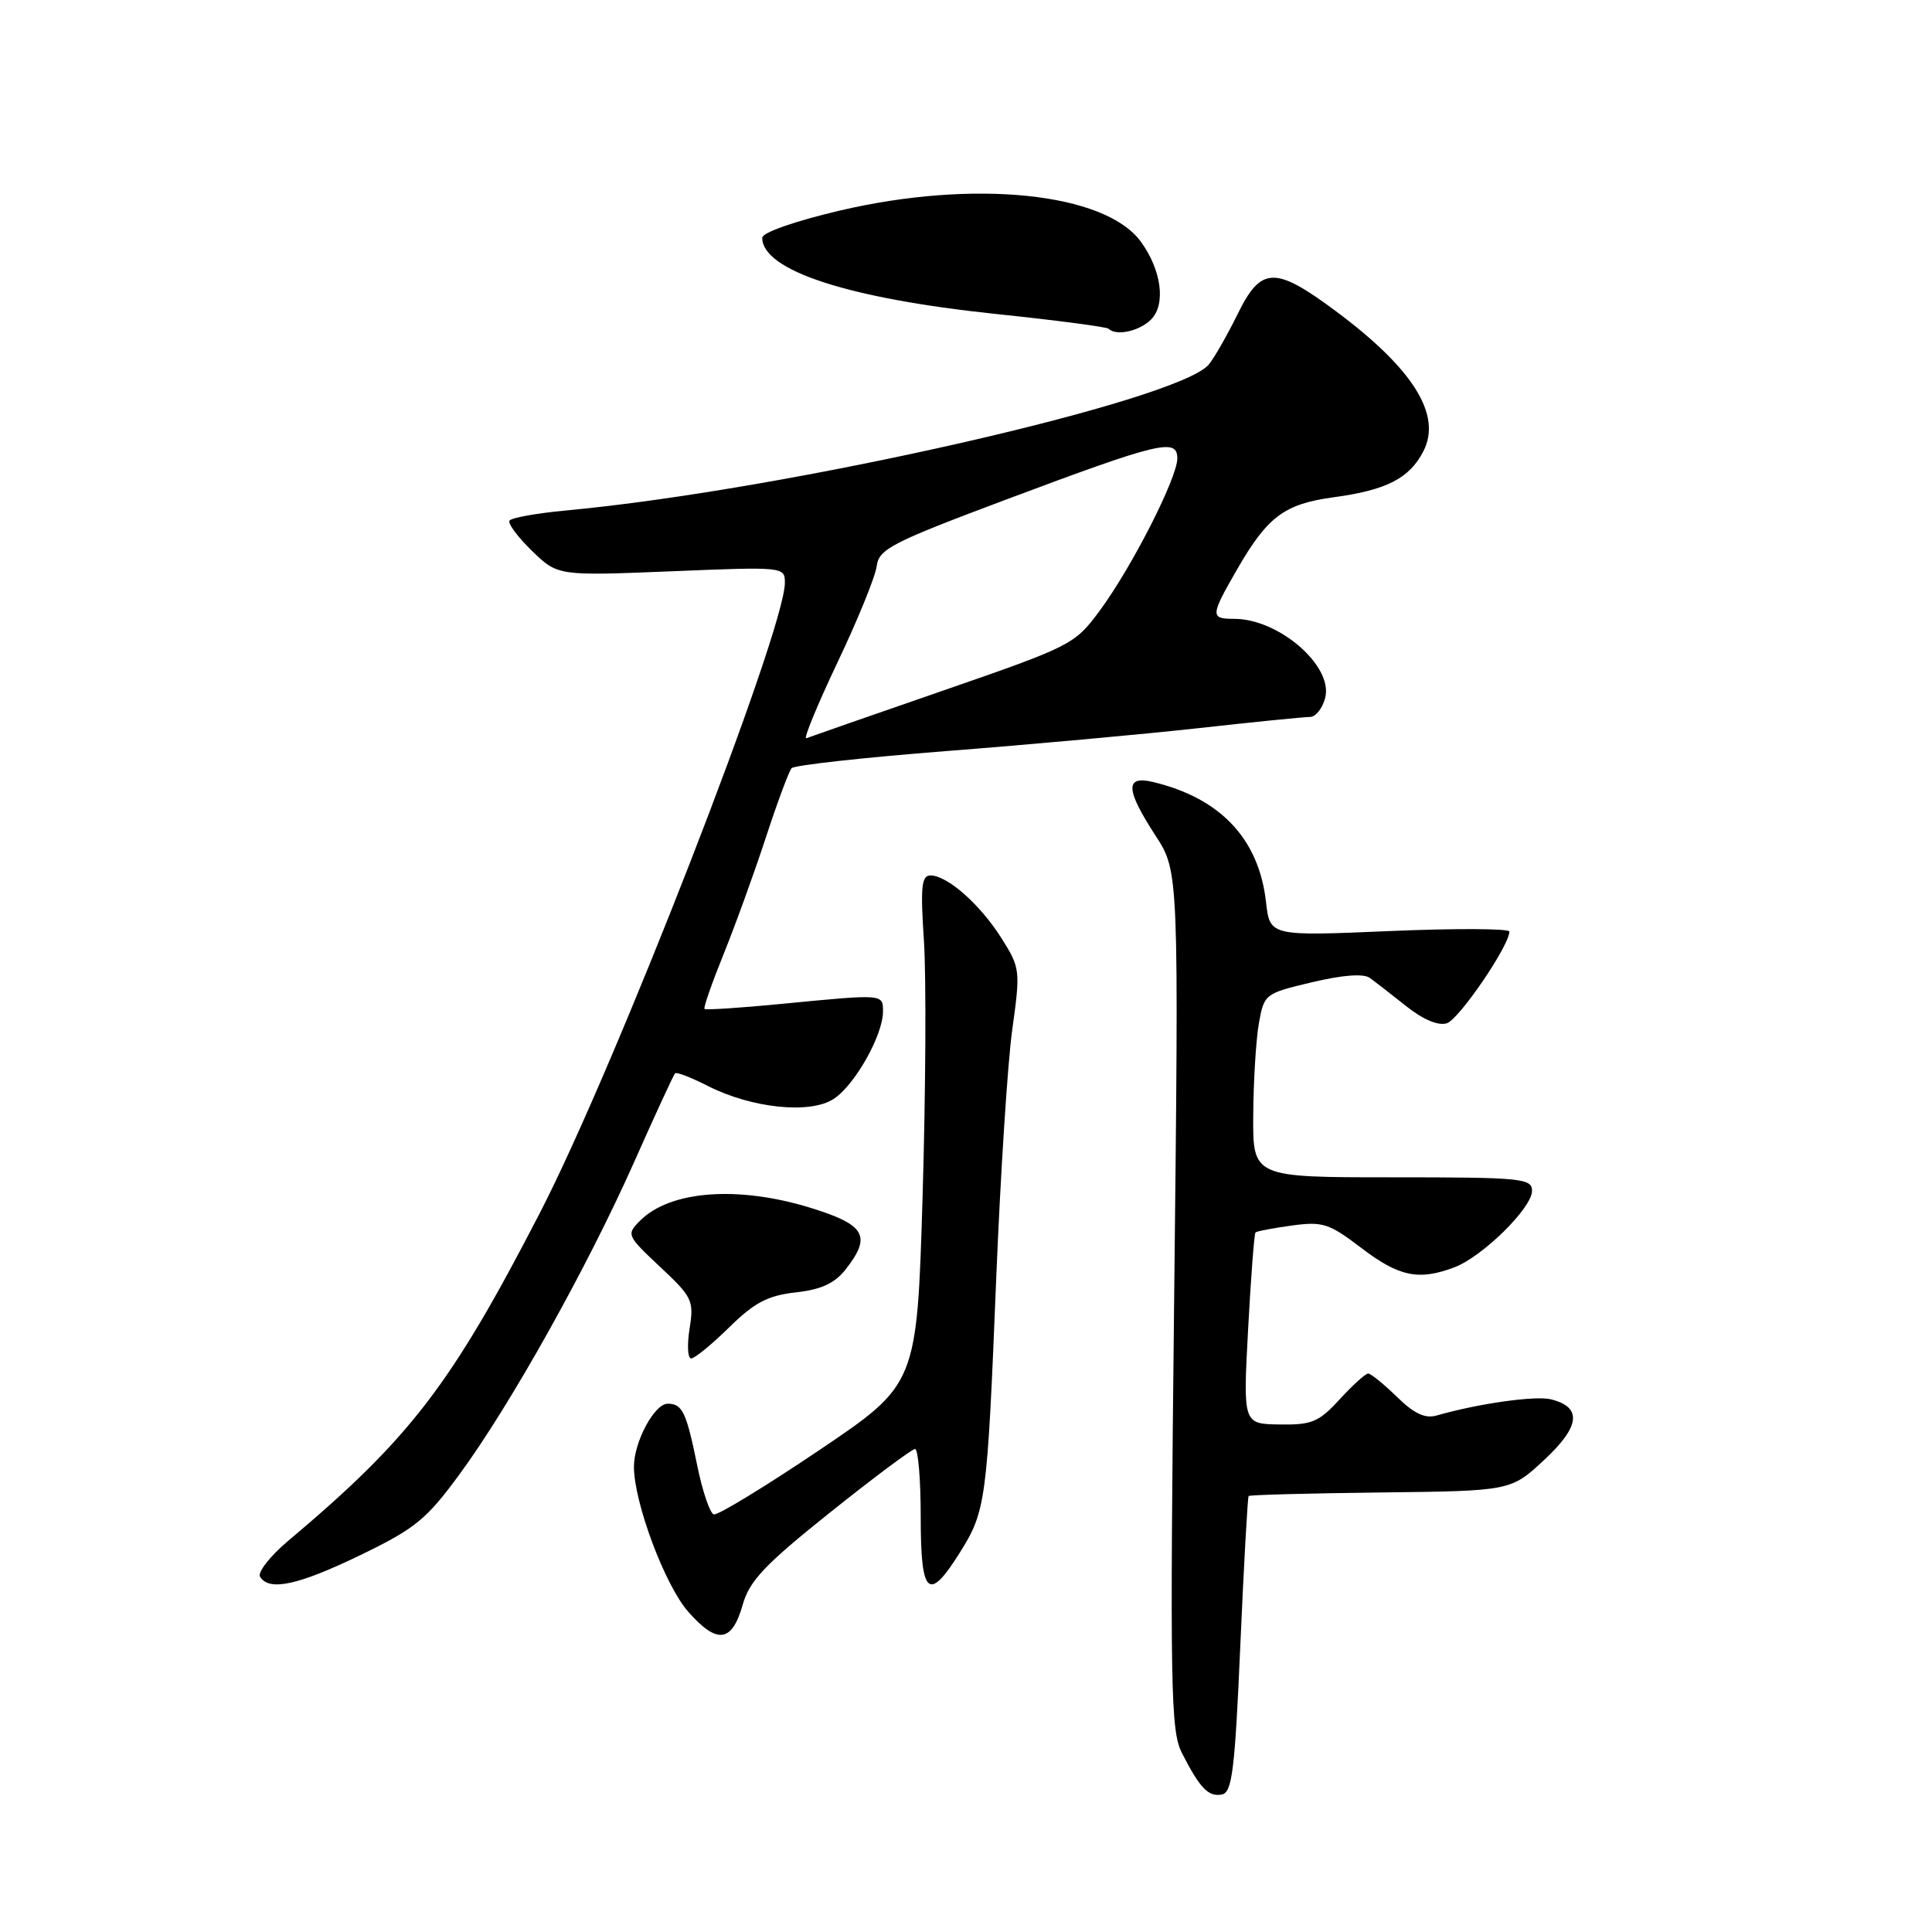 <?xml version="1.0" encoding="UTF-8" standalone="no"?>
<!DOCTYPE svg PUBLIC "-//W3C//DTD SVG 1.1//EN" "http://www.w3.org/Graphics/SVG/1.1/DTD/svg11.dtd" >
<svg xmlns="http://www.w3.org/2000/svg" xmlns:xlink="http://www.w3.org/1999/xlink" version="1.1" viewBox="0 0 256 256">
 <g >
 <path fill="currentColor"
d=" M 164.35 217.99 C 164.82 207.27 165.32 198.38 165.45 198.23 C 165.59 198.08 173.47 197.87 182.95 197.76 C 200.20 197.56 200.20 197.56 204.63 193.43 C 209.39 189.00 209.67 186.46 205.52 185.42 C 203.48 184.90 195.86 185.98 190.37 187.56 C 188.83 188.00 187.37 187.32 185.09 185.08 C 183.35 183.39 181.64 182.00 181.29 182.00 C 180.93 182.00 179.24 183.54 177.52 185.41 C 174.76 188.43 173.83 188.82 169.55 188.75 C 164.71 188.68 164.71 188.68 165.38 176.15 C 165.75 169.25 166.19 163.48 166.36 163.31 C 166.52 163.14 168.69 162.73 171.17 162.39 C 175.27 161.83 176.11 162.10 180.42 165.39 C 185.37 169.16 187.99 169.71 192.68 167.94 C 196.42 166.54 203.00 160.06 203.00 157.80 C 203.00 156.13 201.64 156.00 184.50 156.00 C 166.00 156.00 166.00 156.00 166.06 147.75 C 166.09 143.21 166.43 137.73 166.81 135.58 C 167.50 131.71 167.61 131.63 173.86 130.15 C 177.89 129.19 180.67 128.98 181.49 129.57 C 182.20 130.08 184.38 131.77 186.34 133.33 C 188.56 135.10 190.59 135.95 191.71 135.59 C 193.33 135.08 200.00 125.30 200.00 123.44 C 200.00 123.03 192.86 123.00 184.13 123.37 C 168.27 124.05 168.27 124.05 167.75 119.51 C 166.81 111.15 161.70 105.74 152.75 103.61 C 149.05 102.74 149.14 104.61 153.11 110.72 C 156.21 115.50 156.21 115.50 155.58 172.26 C 155.01 223.77 155.11 229.31 156.60 232.26 C 158.99 236.95 160.11 238.12 161.91 237.78 C 163.26 237.52 163.63 234.58 164.35 217.99 Z  M 98.41 212.64 C 99.31 209.46 101.33 207.33 110.00 200.40 C 115.78 195.78 120.84 192.00 121.25 192.00 C 121.66 192.00 122.00 196.05 122.00 201.00 C 122.00 211.41 123.02 212.35 127.17 205.75 C 130.64 200.22 130.81 198.96 132.00 169.50 C 132.56 155.75 133.51 140.87 134.13 136.43 C 135.22 128.57 135.19 128.26 132.69 124.30 C 129.87 119.84 125.53 116.00 123.29 116.00 C 122.10 116.00 121.95 117.53 122.43 124.75 C 122.74 129.56 122.66 144.73 122.25 158.47 C 121.50 183.43 121.50 183.43 108.50 192.19 C 101.35 197.01 95.08 200.82 94.58 200.67 C 94.07 200.51 93.08 197.60 92.39 194.20 C 90.94 187.09 90.42 186.00 88.47 186.00 C 86.71 186.00 84.00 191.06 84.00 194.35 C 84.00 199.08 88.10 210.05 91.19 213.56 C 95.01 217.91 96.99 217.66 98.41 212.64 Z  M 47.77 206.05 C 55.01 202.55 56.50 201.34 60.89 195.35 C 67.60 186.22 77.80 167.97 84.00 154.04 C 86.80 147.73 89.25 142.42 89.45 142.22 C 89.65 142.02 91.58 142.77 93.76 143.88 C 99.60 146.85 107.35 147.66 110.47 145.61 C 113.27 143.78 117.00 137.17 117.00 134.04 C 117.00 131.69 117.15 131.70 103.57 133.02 C 98.12 133.55 93.52 133.85 93.35 133.69 C 93.19 133.52 94.33 130.27 95.87 126.45 C 97.42 122.63 99.94 115.67 101.47 111.00 C 103.00 106.33 104.54 102.18 104.89 101.79 C 105.24 101.39 114.52 100.37 125.51 99.51 C 136.51 98.66 151.51 97.29 158.85 96.48 C 166.19 95.66 172.81 95.00 173.58 95.00 C 174.34 95.00 175.25 93.85 175.60 92.44 C 176.66 88.24 169.45 82.00 163.55 82.00 C 160.35 82.00 160.37 81.62 163.89 75.50 C 167.95 68.44 170.17 66.78 176.72 65.89 C 183.73 64.94 186.75 63.39 188.60 59.80 C 191.10 54.98 187.25 48.84 176.94 41.18 C 168.94 35.24 167.09 35.30 164.00 41.60 C 162.62 44.41 160.90 47.42 160.17 48.30 C 156.14 53.13 104.22 64.92 75.01 67.64 C 71.12 68.00 67.74 68.61 67.51 68.99 C 67.27 69.37 68.62 71.18 70.50 73.00 C 73.92 76.31 73.92 76.31 88.96 75.70 C 103.86 75.09 104.00 75.10 104.00 77.22 C 104.00 83.58 81.51 141.41 71.52 160.75 C 59.72 183.59 54.35 190.57 38.15 204.20 C 35.76 206.22 34.10 208.35 34.46 208.93 C 35.66 210.88 39.51 210.05 47.77 206.05 Z  M 96.61 175.89 C 99.97 172.59 101.72 171.67 105.43 171.25 C 108.79 170.88 110.60 170.05 112.03 168.23 C 115.53 163.78 114.69 162.29 107.39 160.04 C 97.80 157.08 88.80 157.75 84.82 161.74 C 82.98 163.58 83.04 163.71 87.47 167.87 C 91.74 171.86 91.97 172.35 91.37 176.06 C 91.03 178.23 91.12 180.00 91.58 180.00 C 92.05 180.00 94.31 178.15 96.61 175.89 Z  M 152.52 42.34 C 154.51 40.34 153.91 35.77 151.15 32.00 C 146.39 25.52 129.02 23.73 111.25 27.91 C 105.36 29.29 101.00 30.82 101.00 31.50 C 101.00 35.83 112.35 39.54 131.93 41.60 C 139.92 42.43 146.65 43.32 146.89 43.56 C 147.89 44.56 150.97 43.89 152.52 42.34 Z  M 110.95 87.82 C 113.65 82.15 116.00 76.38 116.17 75.00 C 116.47 72.75 118.16 71.88 133.22 66.23 C 153.65 58.57 156.00 58.00 156.00 60.74 C 156.00 63.34 149.91 75.28 145.66 81.00 C 142.41 85.39 141.89 85.65 124.98 91.50 C 115.44 94.80 107.27 97.65 106.84 97.82 C 106.41 98.00 108.26 93.50 110.95 87.82 Z "/>
</g>
</svg>